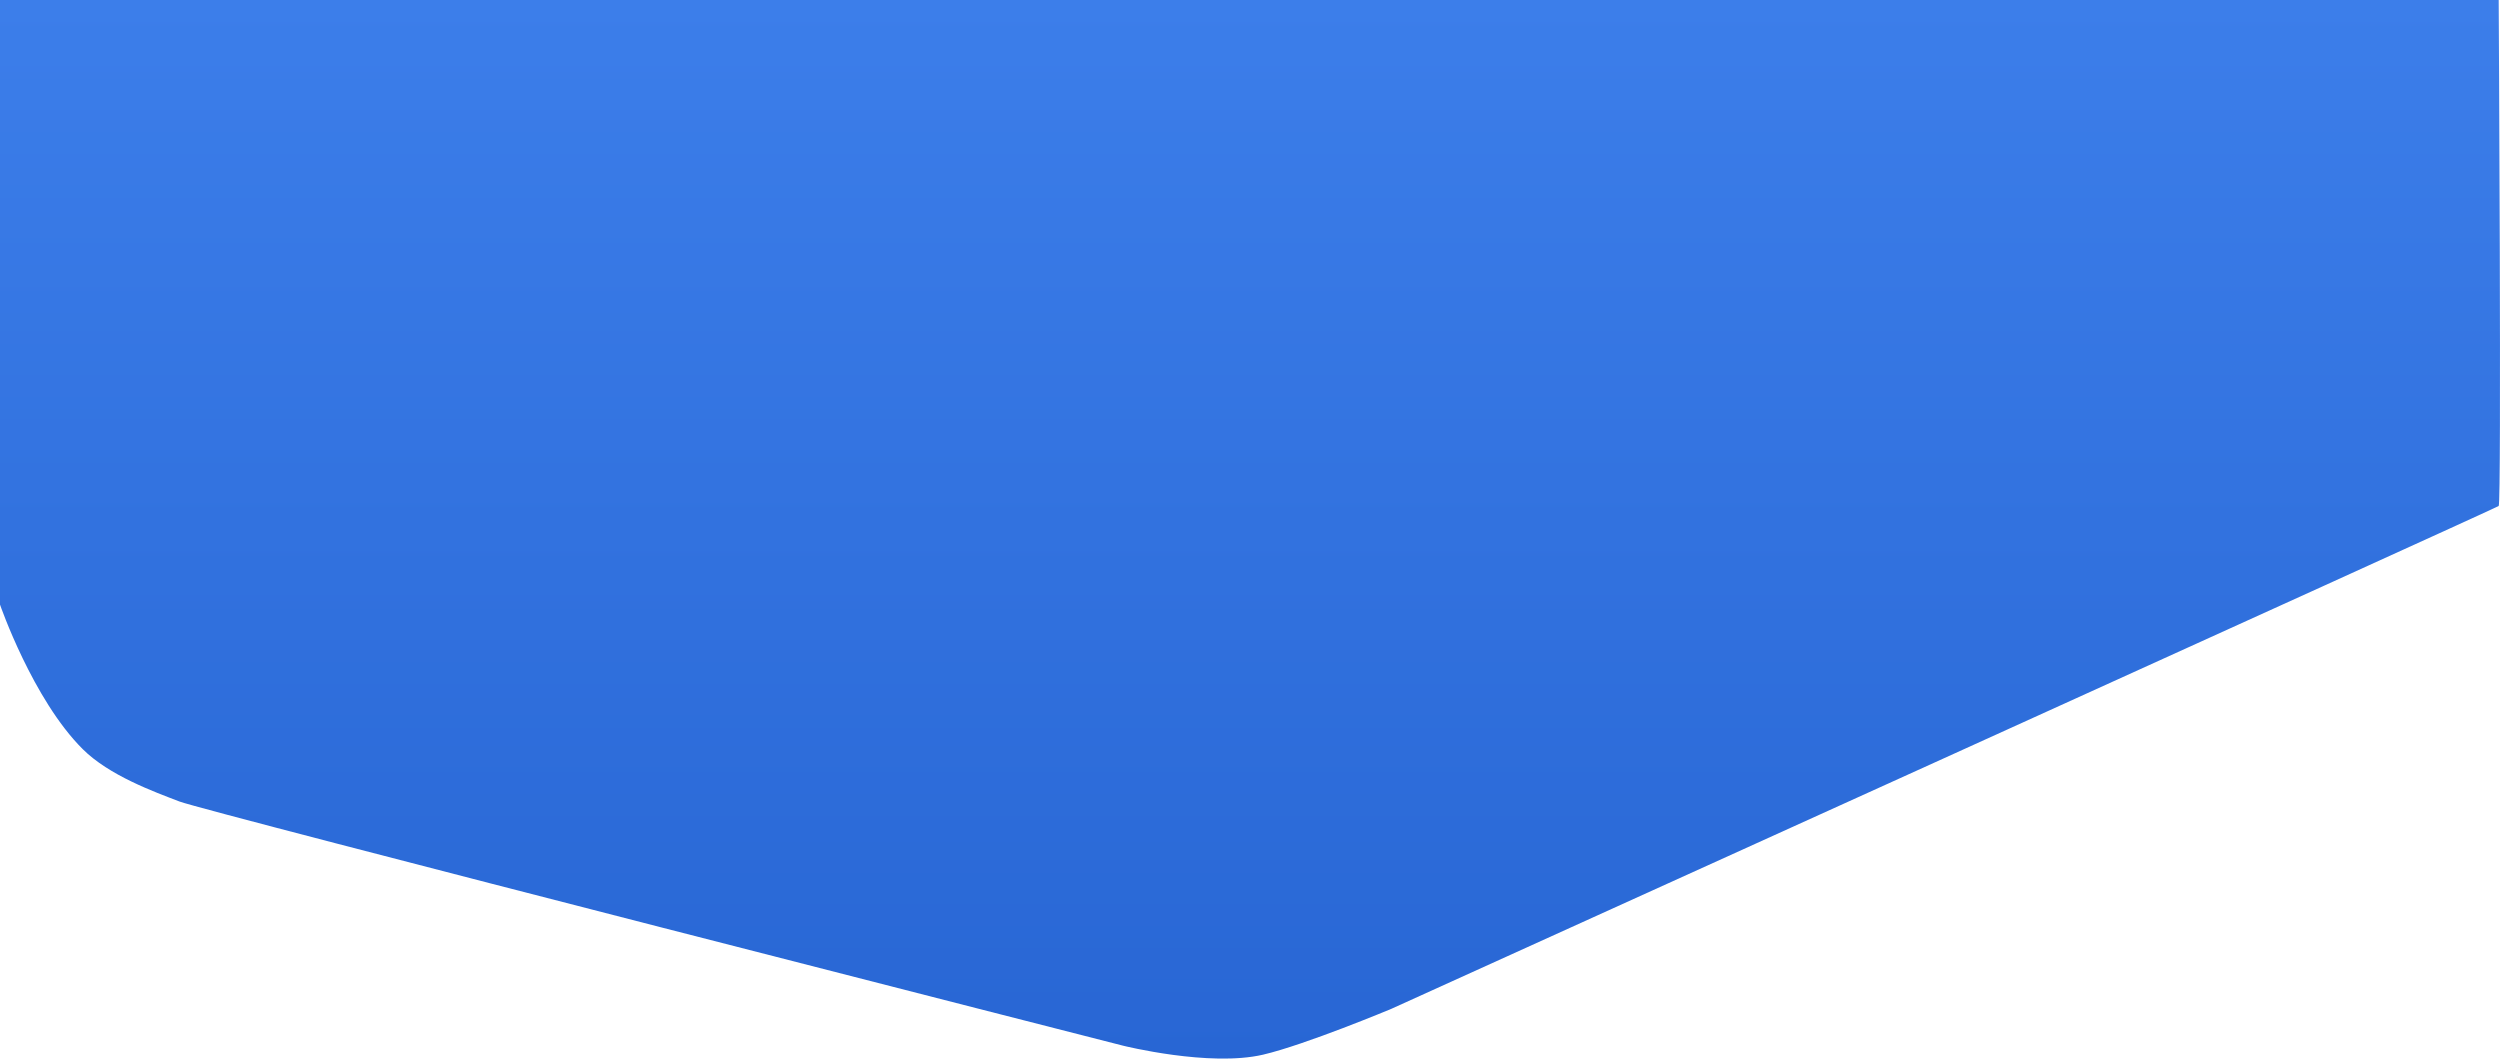 <svg width="1280" height="542" viewBox="0 0 1280 542" fill="none" xmlns="http://www.w3.org/2000/svg">
<path d="M1279.33 0H-0.001V309.55C-0.001 309.55 16.722 358.019 42.338 383.542C55.884 397.04 78.781 405.34 91.912 410.381C105.042 415.423 575.109 535.411 575.109 535.411C575.109 535.411 619.202 546.402 646.678 539.993C668.221 534.968 712.216 516.591 712.216 516.591C712.216 516.591 1277.83 260.269 1279.33 259.072C1280.83 257.876 1279.33 0 1279.33 0Z" fill="url(#paint0_linear)"/>
<defs>
<linearGradient id="paint0_linear" x1="744.623" y1="0" x2="744.623" y2="542" gradientUnits="userSpaceOnUse">
<stop stop-color="#3C7EEA"/>
<stop offset="1" stop-color="#2866D4"/>
</linearGradient>
</defs>
</svg>
